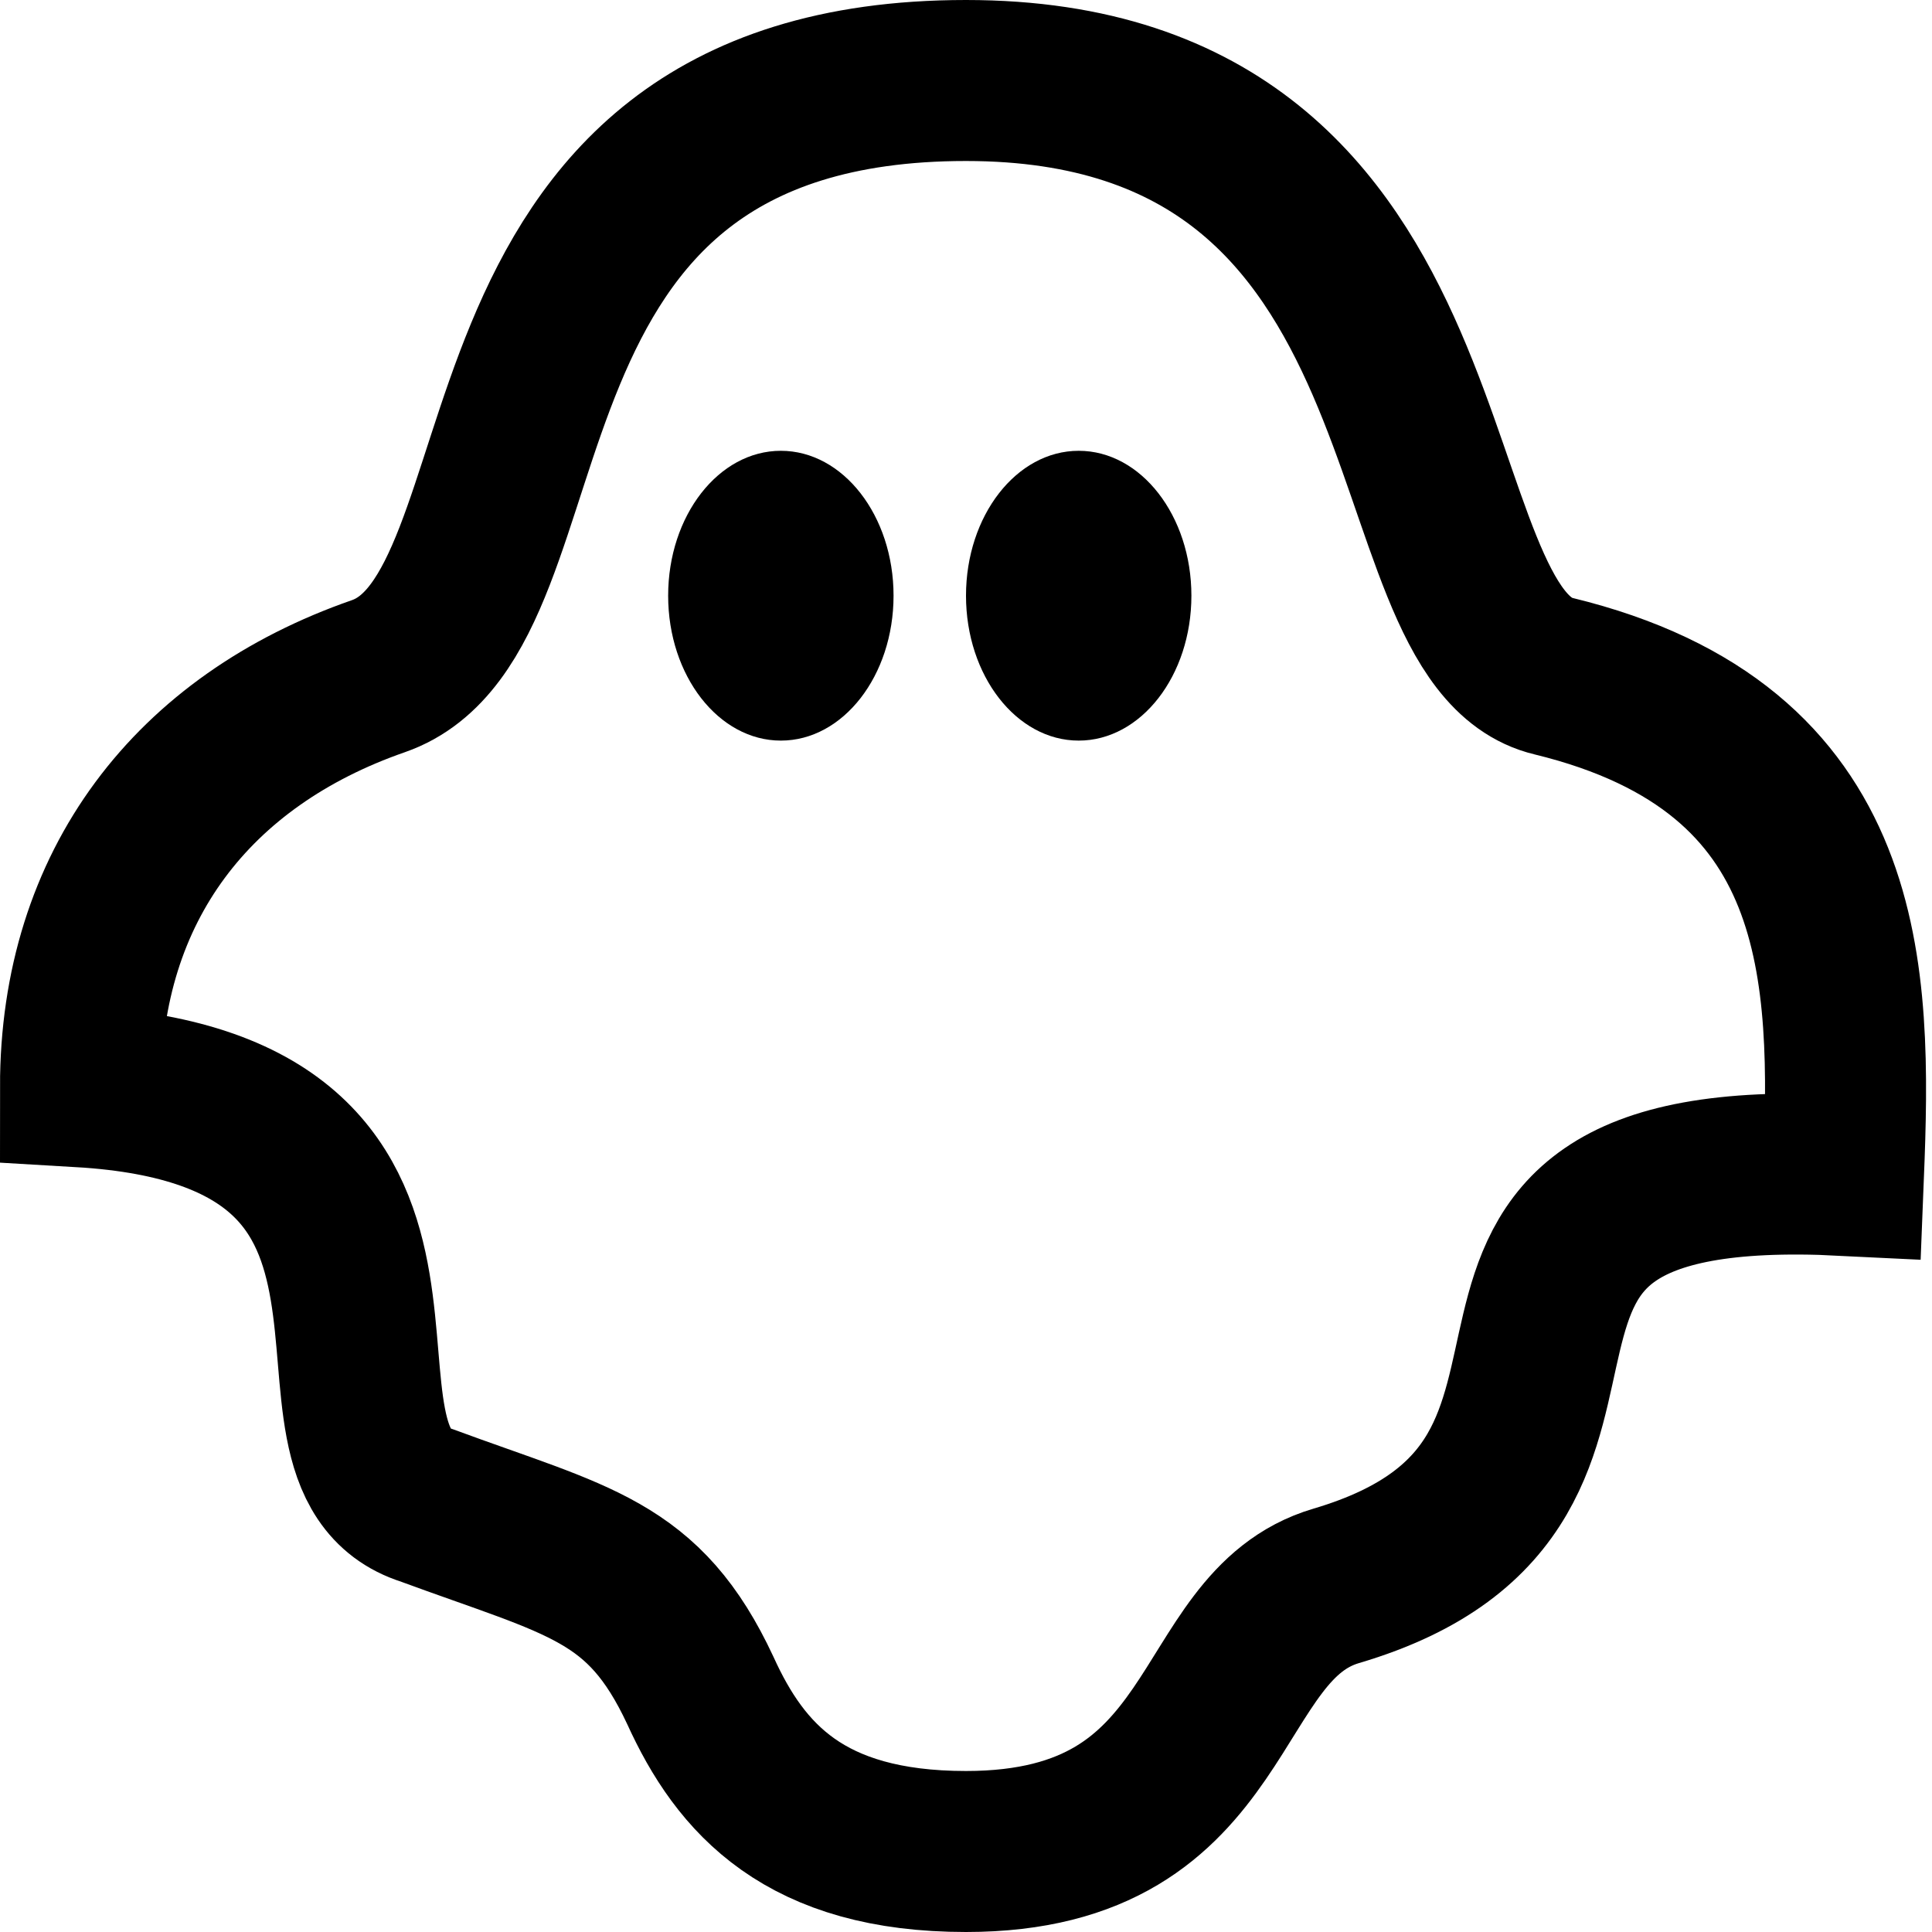 <?xml version="1.0" encoding="utf-8"?>
<!-- Generator: Adobe Illustrator 17.1.0, SVG Export Plug-In . SVG Version: 6.00 Build 0)  -->
<!DOCTYPE svg PUBLIC "-//W3C//DTD SVG 1.1//EN" "http://www.w3.org/Graphics/SVG/1.1/DTD/svg11.dtd">
<svg version="1.1" id="Layer_1" xmlns="http://www.w3.org/2000/svg" xmlns:xlink="http://www.w3.org/1999/xlink" x="0px" y="0px"
	 width="24px" height="24px" viewBox="0 0 24 24" style="enable-background:new 0 0 24 24;" xml:space="preserve">
<style type="text/css">
	.st0{fill:none;stroke:#000000;stroke-width:2;stroke-linecap:round;stroke-miterlimit:10;}
</style>
<path class="st0" d="M19.3,8.4C17.2,7.9,18.3,1,12,1C5.5,1,7,7.6,4.7,8.4C2.4,9.2,1,11,1,13.5c5.1,0.3,2.4,4.6,4.3,5.2
	C7.2,19.4,8,19.5,8.7,21c0.5,1.1,1.3,2,3.3,2c3.3,0,2.9-2.8,4.6-3.3c4.4-1.3,0.3-5.4,6.3-5.1C23,12.1,23,9.3,19.3,8.4z"/>
<ellipse cx="9.7" cy="7.4" rx="1.4" ry="1.8"/>
<ellipse cx="13.4" cy="7.4" rx="1.4" ry="1.8"/>
</svg>

